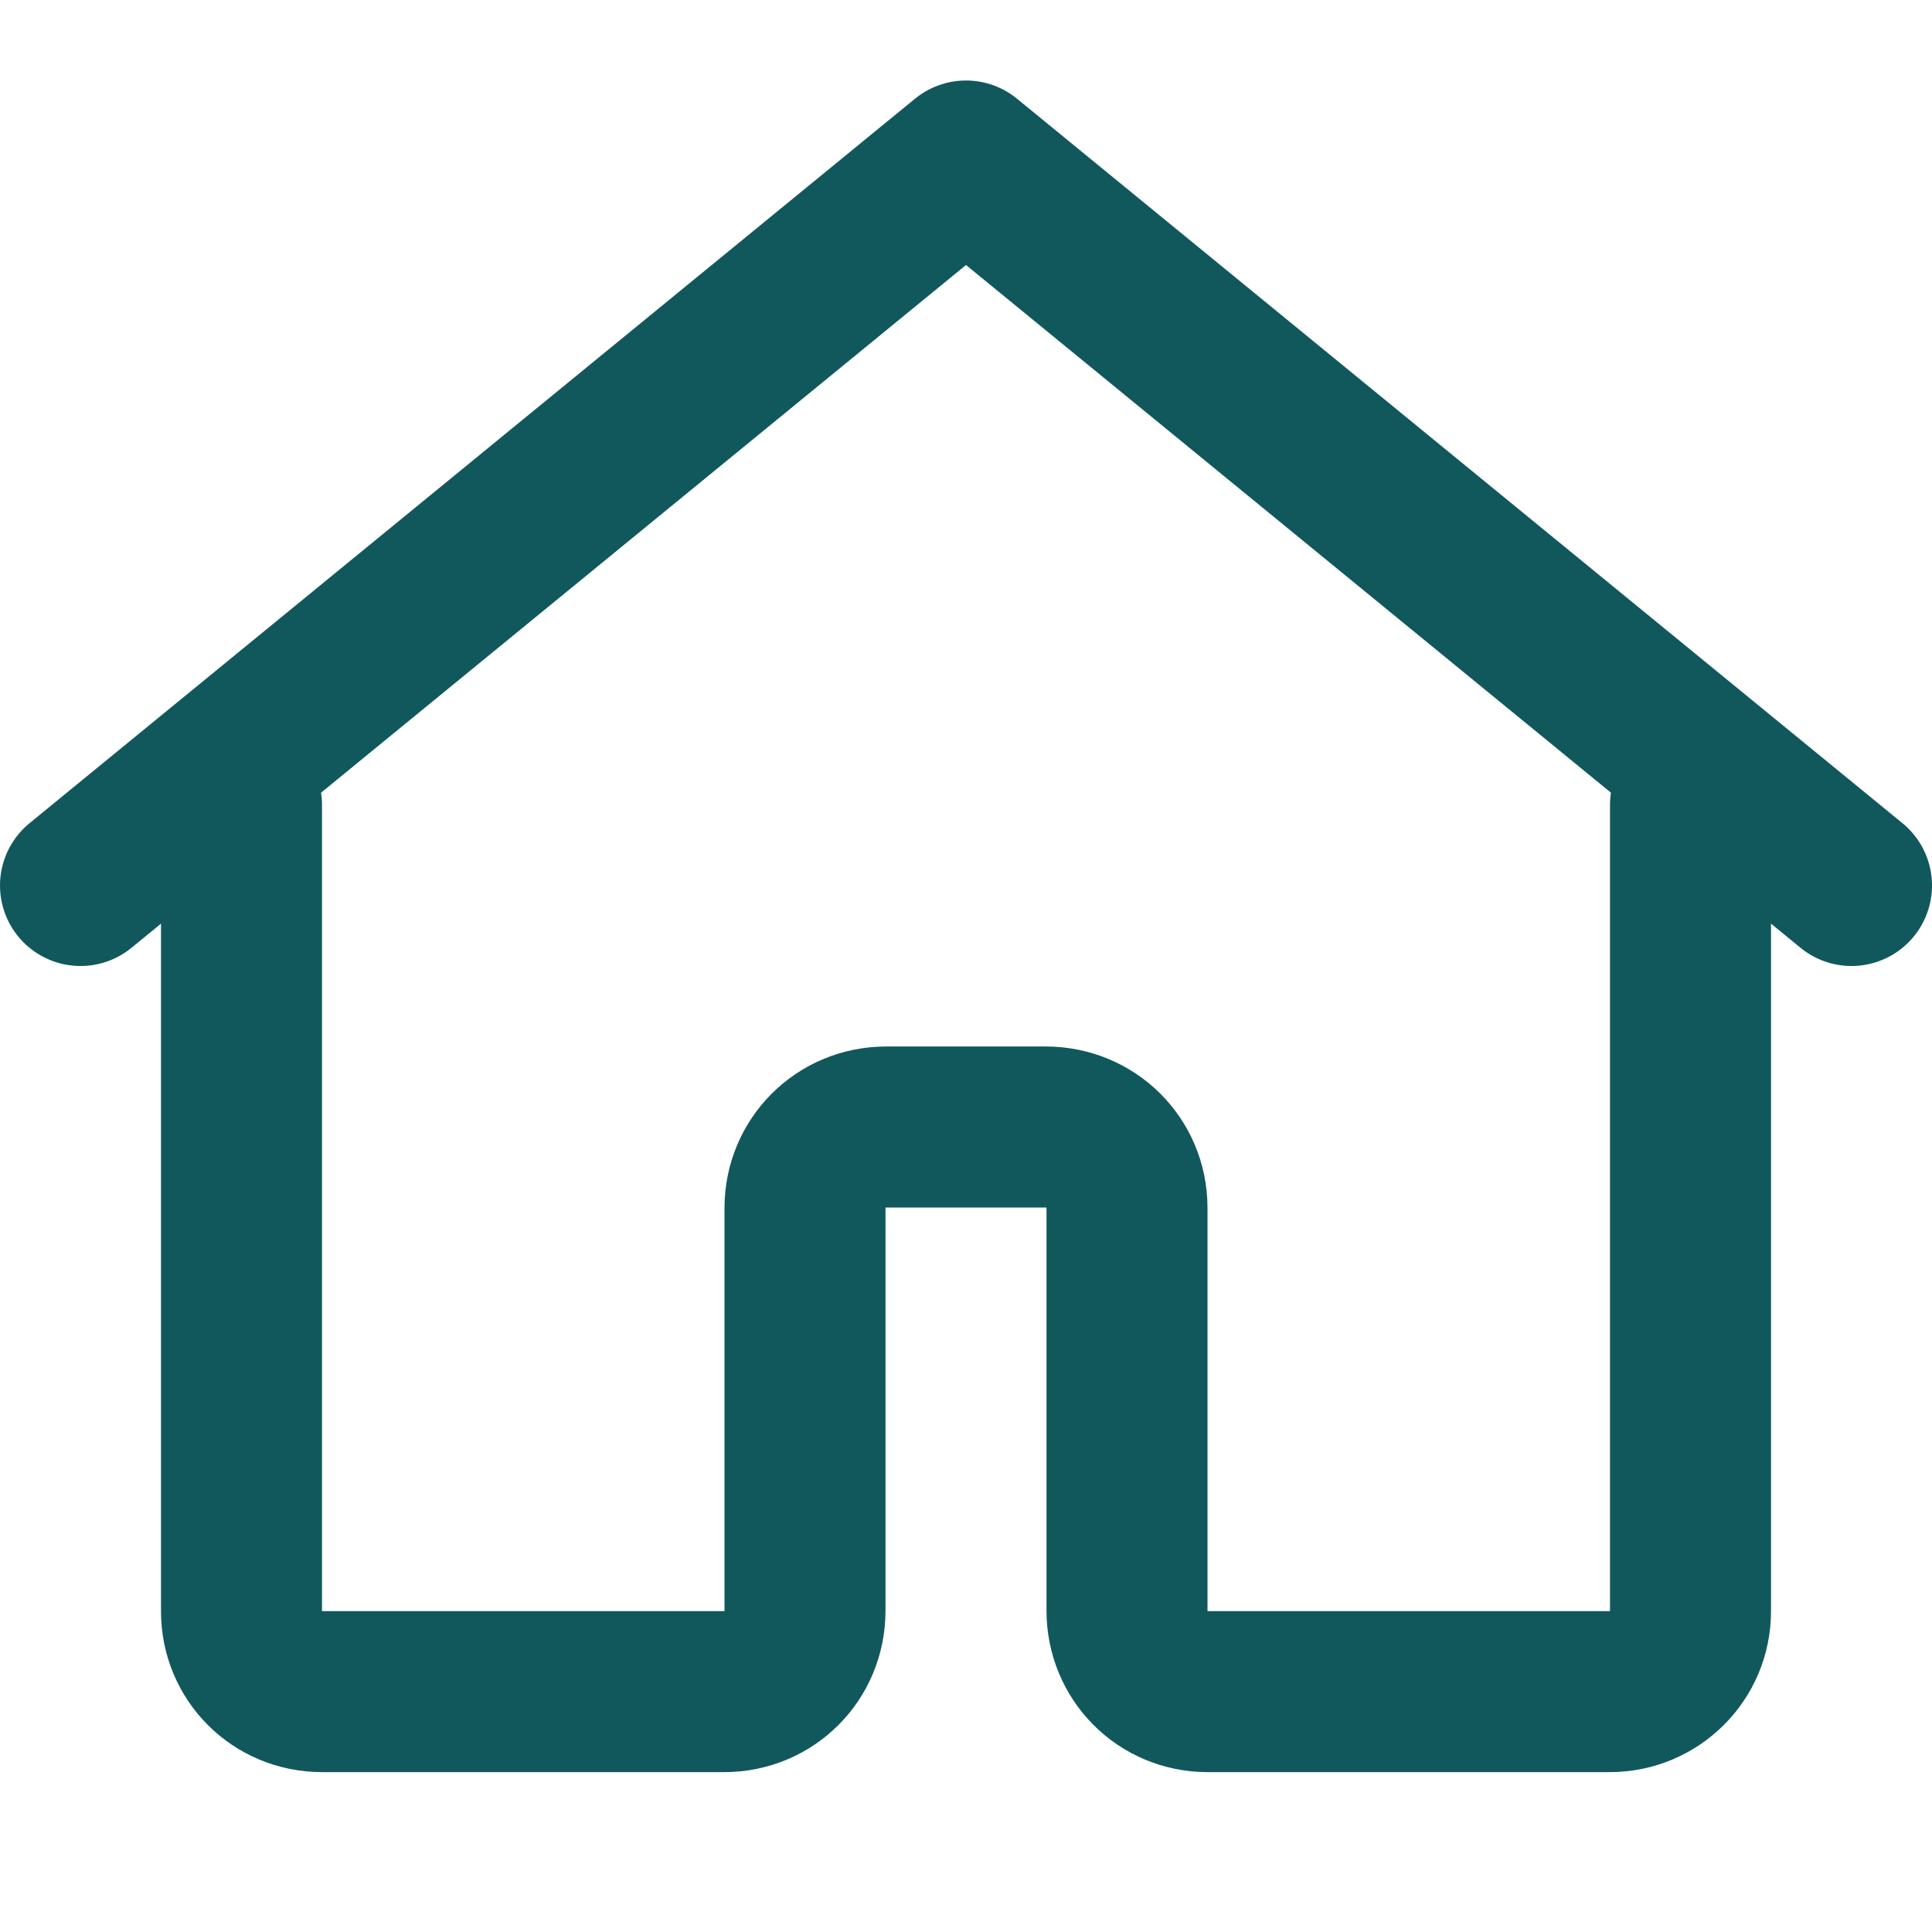 <?xml version="1.0" encoding="UTF-8"?>
<svg width="24px" height="24px" viewBox="0 0 24 24" version="1.1" xmlns="http://www.w3.org/2000/svg" xmlns:xlink="http://www.w3.org/1999/xlink">
    <!-- Generator: Sketch 43.2 (39069) - http://www.bohemiancoding.com/sketch -->
    <title>home</title>
    <desc>Created with Sketch.</desc>
    <defs></defs>
    <g id="Page-1" stroke="none" stroke-width="1" fill="none" fill-rule="evenodd" stroke-linecap="round" stroke-linejoin="round">
        <g id="Artboard-4" transform="translate(-620, -159)" stroke="#11585d" stroke-width="2">
            <g id="34" transform="translate(620, 159)">
                <path d="M1,11 L12,2 C12,2 23,11 23,11" id="Path-50"></path>
                <path d="M3,10 C3,10 3,10.445 3,10.997 L3,20.017 C3,20.568 3.438,21.014 4.003,21.014 L8.997,21.014 C9.551,21.014 10,20.575 10,20.009 L10,15.005 C10,14.45 10.443,14 11.009,14 L12.991,14 C13.548,14 14,14.439 14,15.005 L14,20.009 C14,20.564 14.438,21.014 15.003,21.014 L19.997,21.014 C20.551,21.014 21,20.568 21,20.017 L21,10" id="Path-51"></path>
            </g>
        </g>
    </g>
</svg>